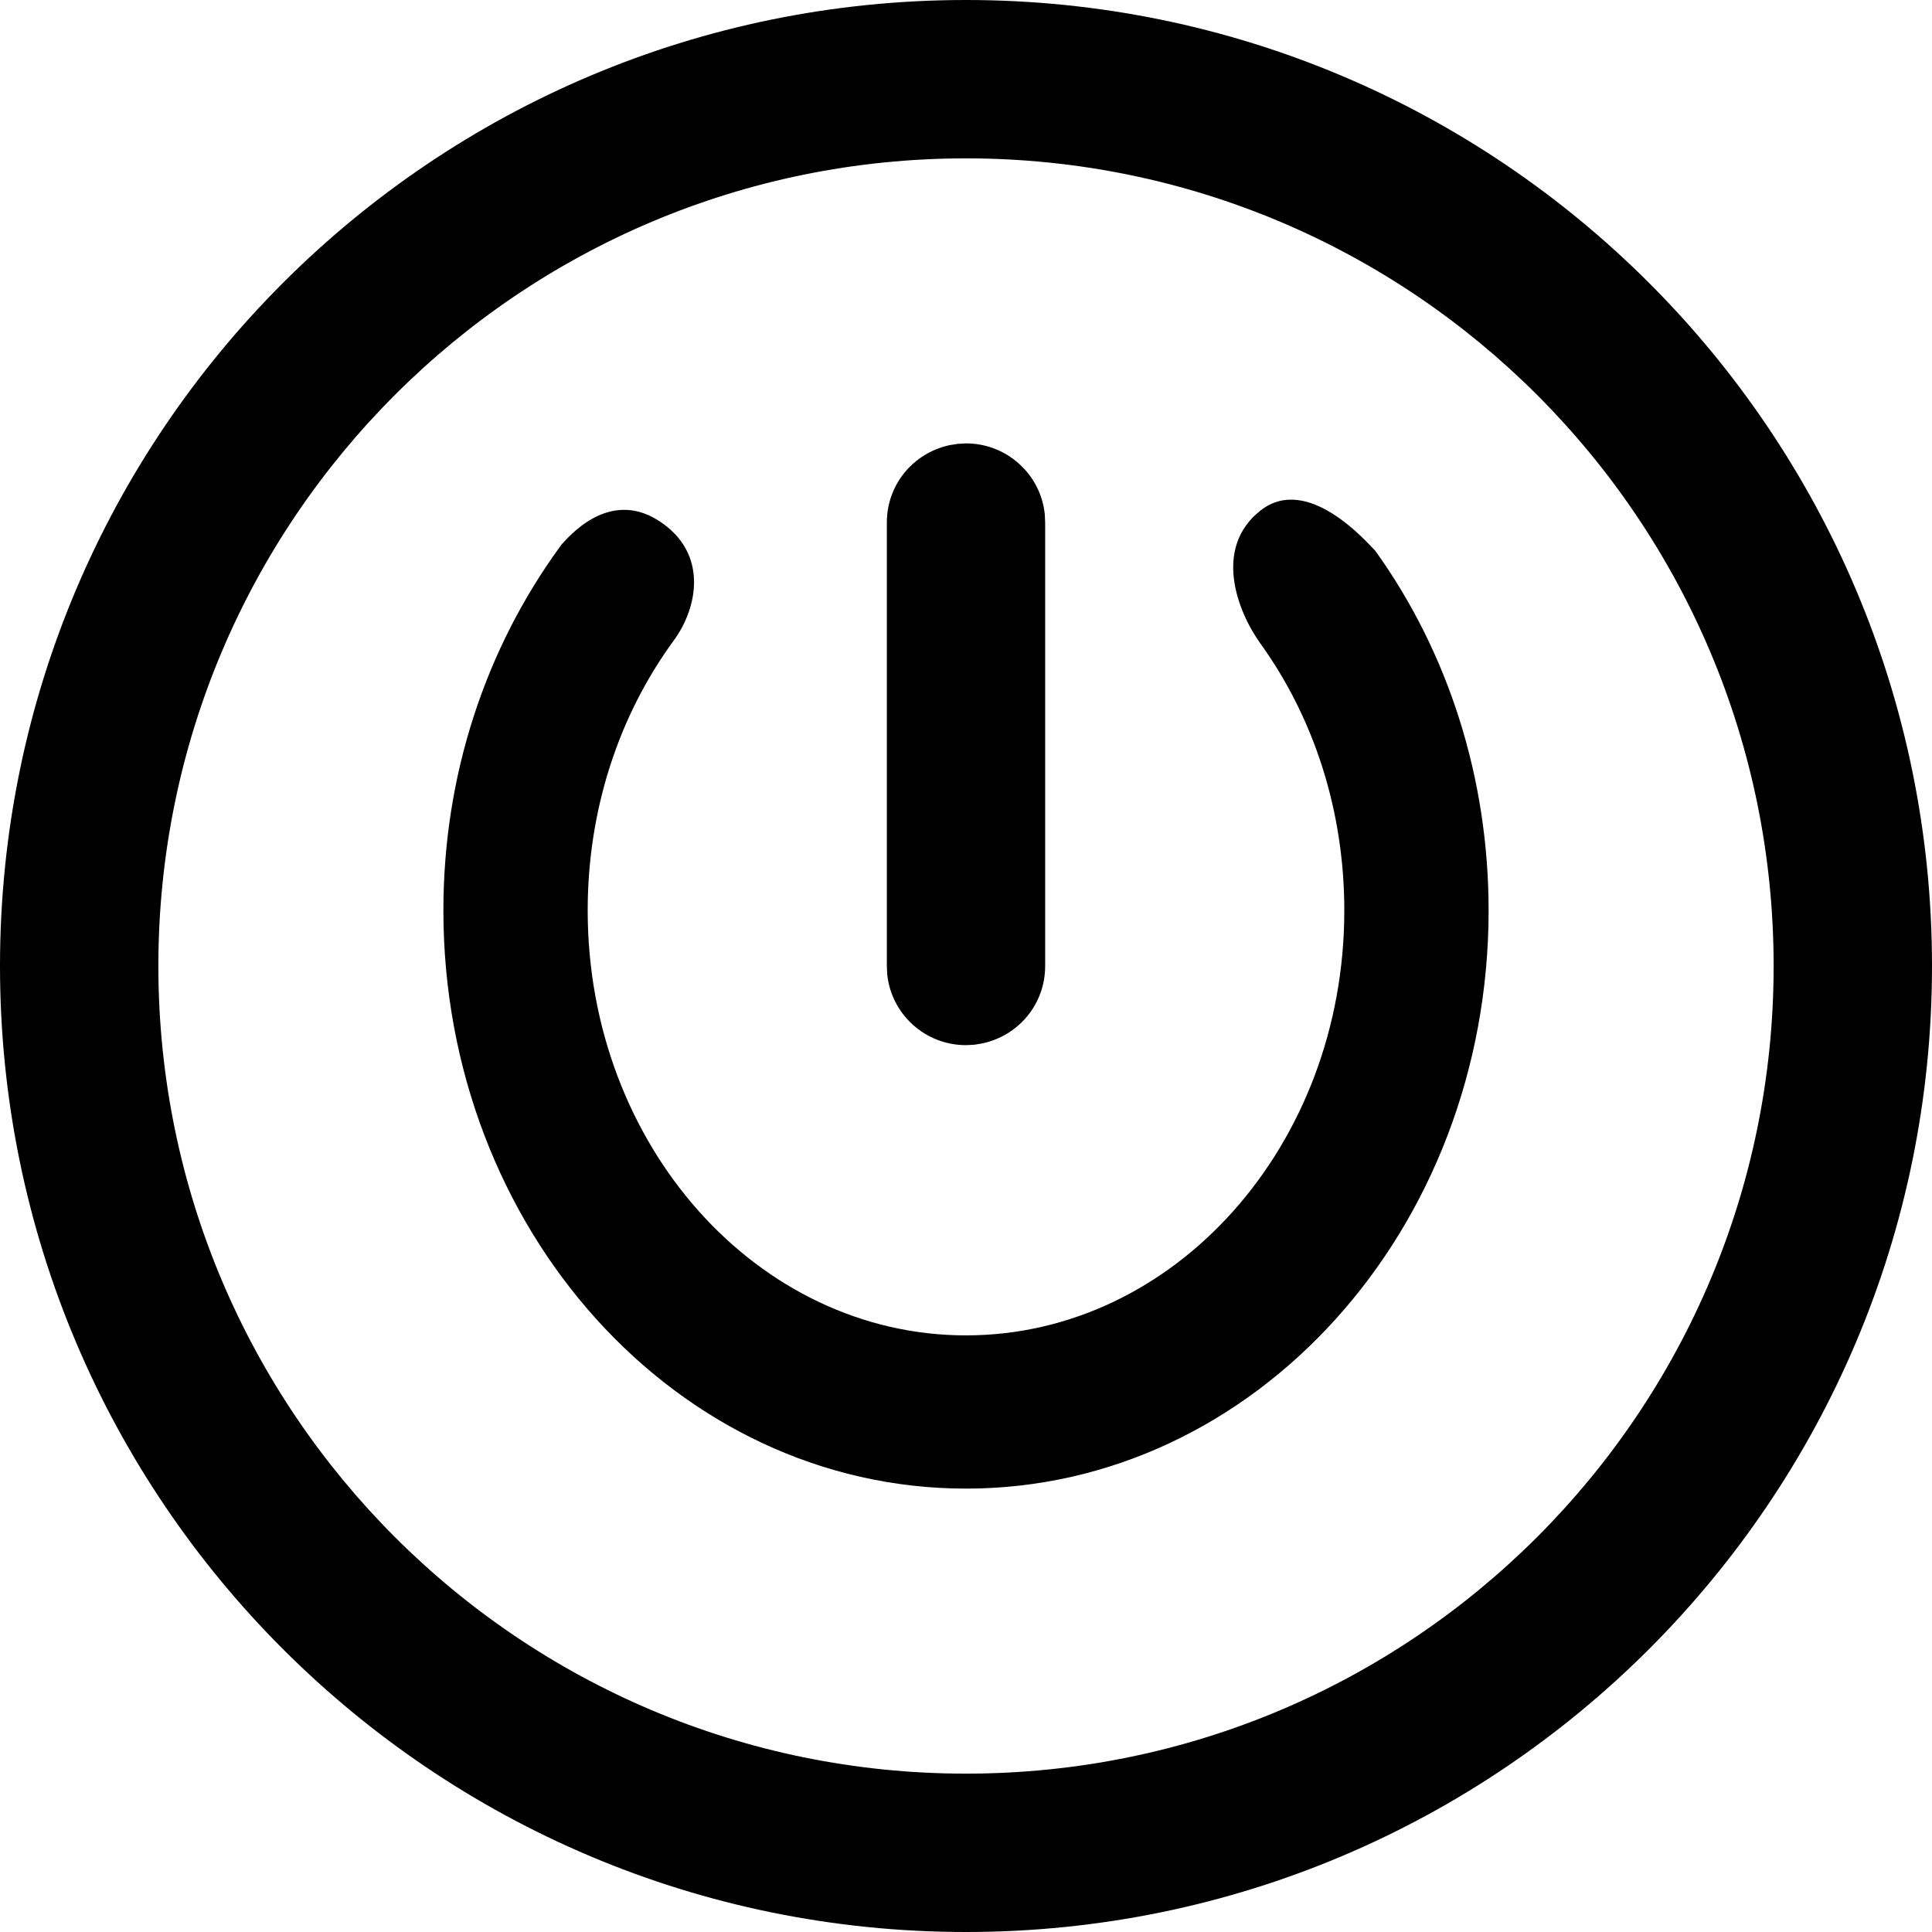 <svg xmlns="http://www.w3.org/2000/svg" width="32" height="32" viewBox="0 0 32 32">
  <path fill-rule="evenodd" d="M16,0 C24.837,0 32,7.163 32,16 C32,24.837 24.837,32 16,32 C7.163,32 0,24.837 0,16 C0,7.163 7.163,0 16,0 Z M16,2.623 C8.612,2.623 2.623,8.612 2.623,16 C2.623,23.388 8.612,29.377 16,29.377 C23.388,29.377 29.377,23.388 29.377,16 C29.377,8.612 23.388,2.623 16,2.623 Z M10.901,8.619 C11.745,9.153 11.555,10.07 11.16,10.608 C10.237,11.868 9.734,13.433 9.734,15.079 C9.734,18.976 12.55,22.118 16,22.118 C19.45,22.118 22.266,18.976 22.266,15.079 C22.266,13.456 21.778,11.912 20.878,10.661 C20.487,10.117 20.094,9.073 20.878,8.456 C21.662,7.838 22.65,8.996 22.778,9.121 C23.987,10.803 24.656,12.885 24.656,15.079 C24.656,20.362 20.787,24.656 16,24.656 C11.213,24.656 7.344,20.362 7.344,15.079 C7.344,12.853 8.033,10.742 9.305,9.014 C9.386,8.937 10.057,8.086 10.901,8.619 Z M16,7.344 C16.679,7.344 17.238,7.859 17.305,8.519 L17.311,8.653 L17.311,16.003 C17.311,16.625 16.877,17.152 16.271,17.282 L16.138,17.304 L16,17.311 C15.321,17.311 14.762,16.797 14.695,16.136 L14.689,16.003 L14.689,8.653 C14.689,8.03 15.123,7.504 15.729,7.373 L15.862,7.352 L16,7.344 Z"/>
</svg>
